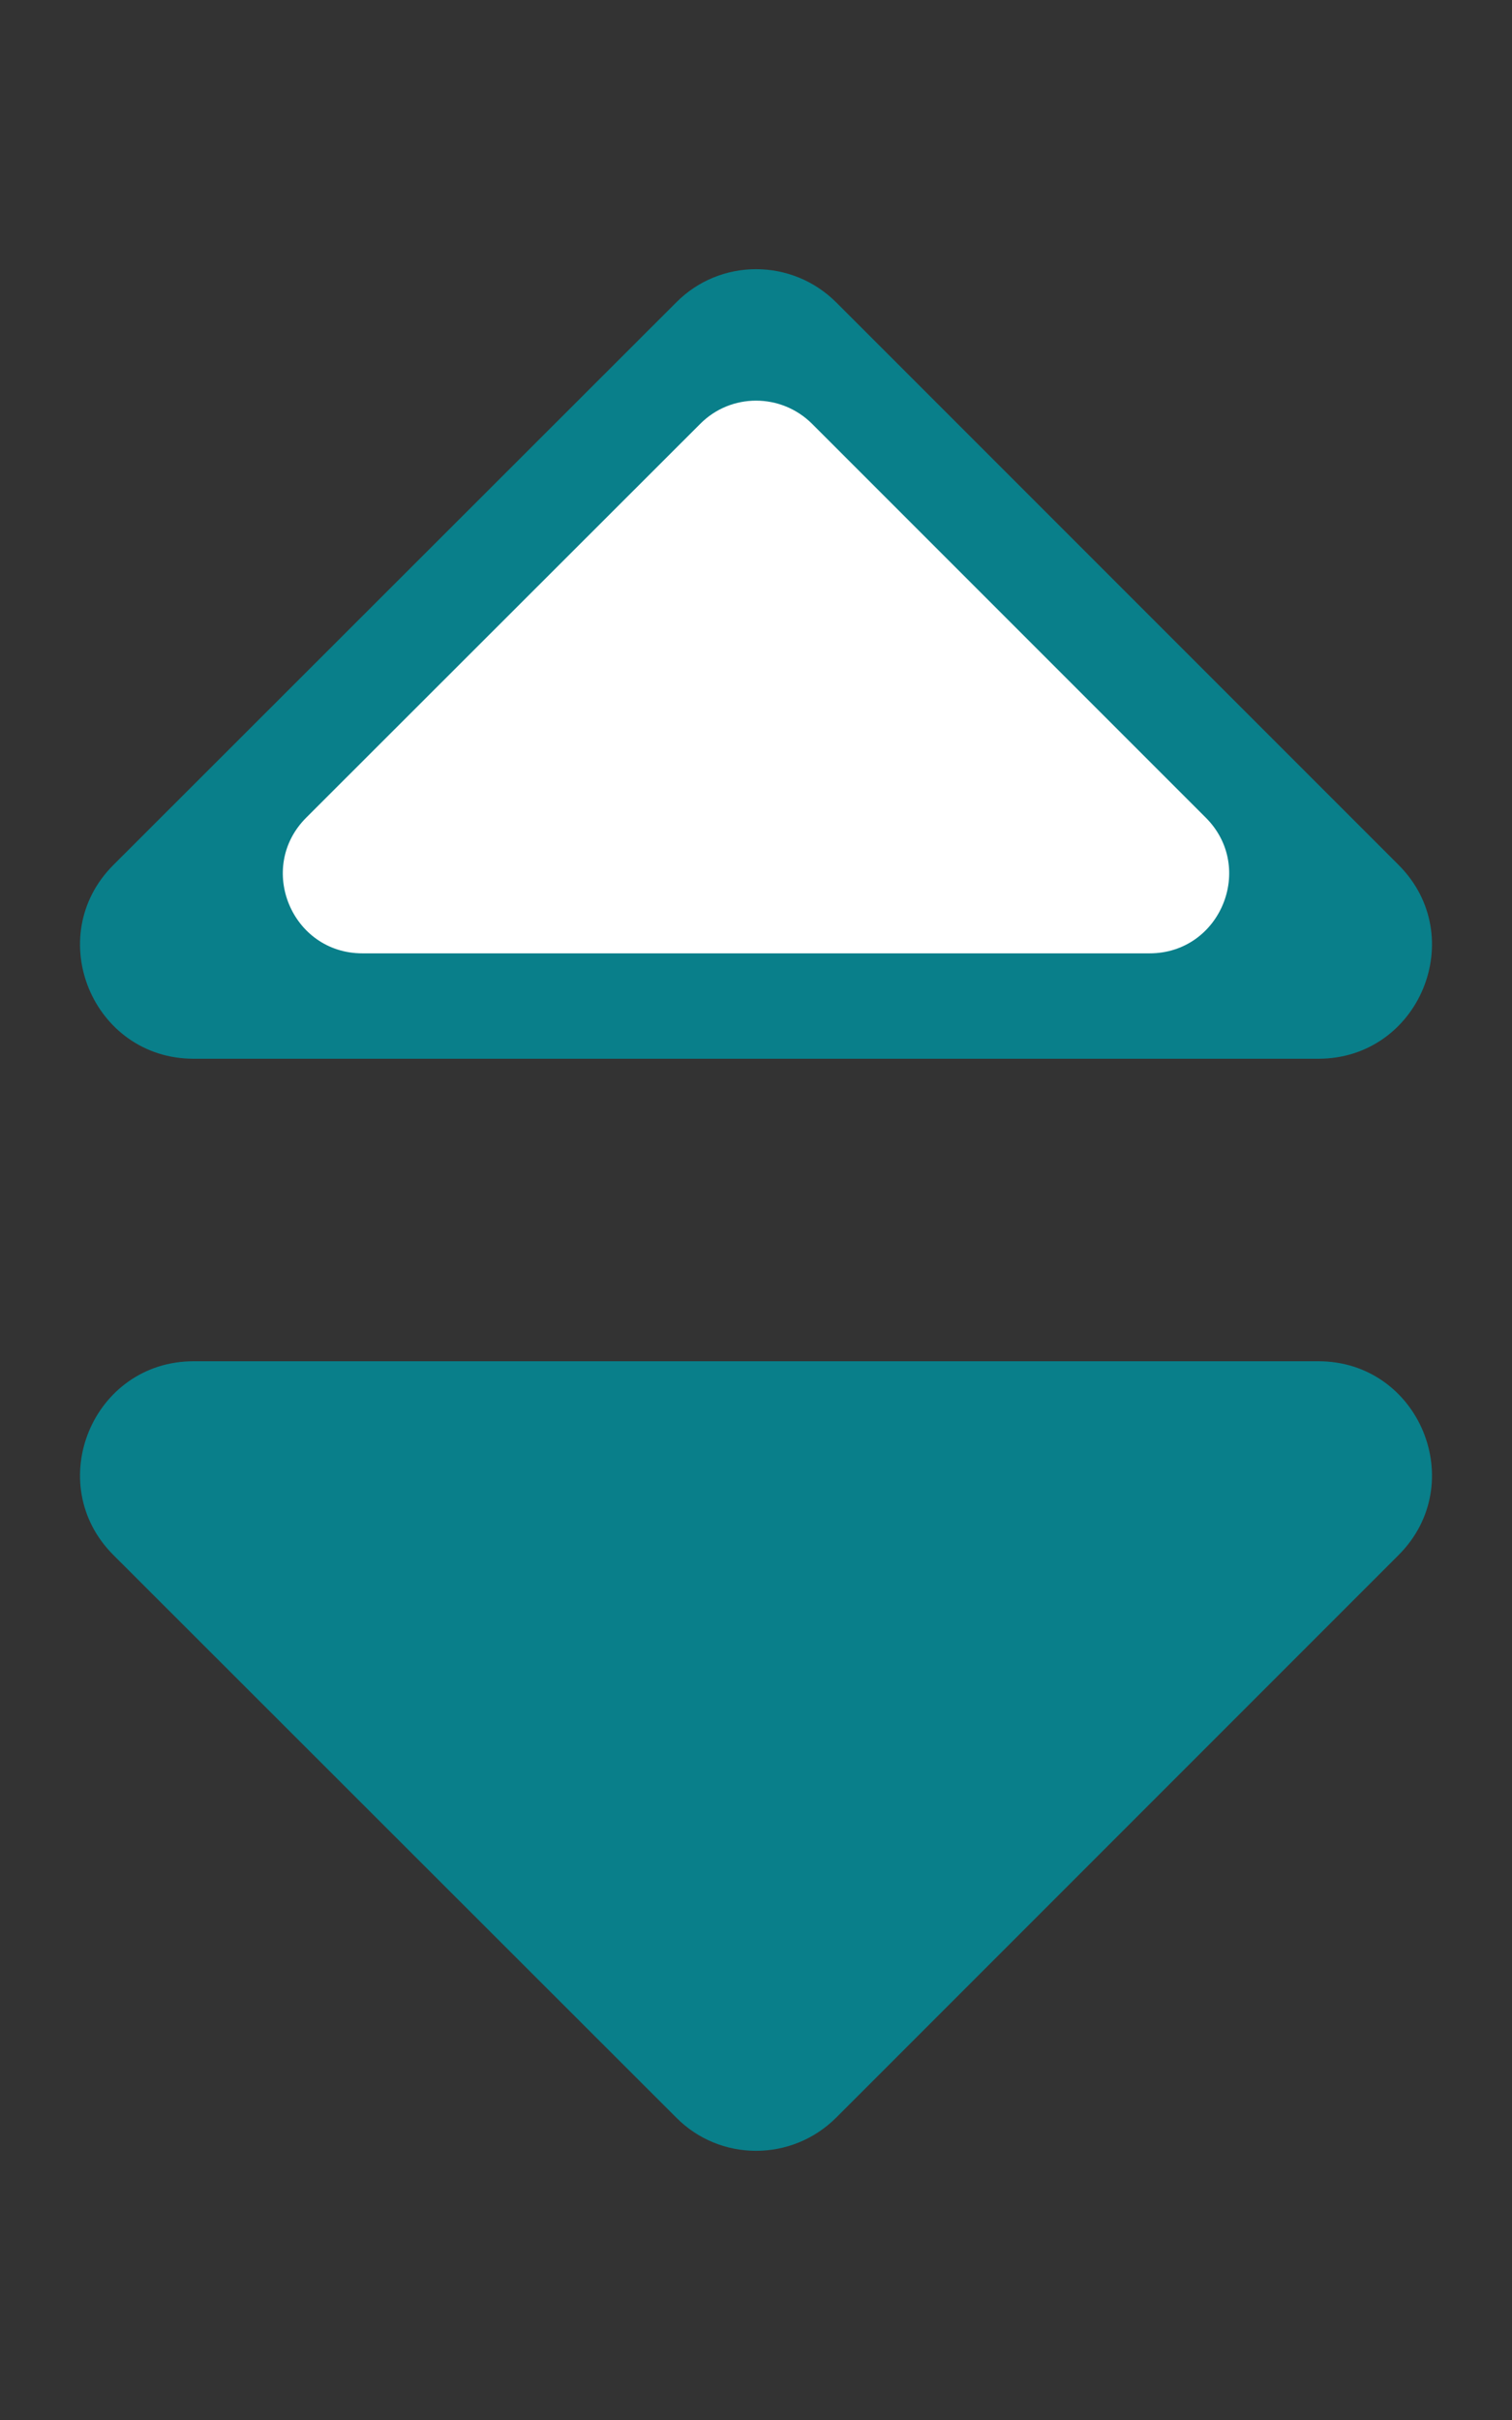 <?xml version="1.0" encoding="UTF-8" standalone="no"?>
<svg
   xmlns:dc="http://purl.org/dc/elements/1.1/"
   xmlns:cc="http://creativecommons.org/ns#"
   xmlns:rdf="http://www.w3.org/1999/02/22-rdf-syntax-ns#"
   xmlns:svg="http://www.w3.org/2000/svg"
   xmlns="http://www.w3.org/2000/svg"
   xmlns:sodipodi="http://sodipodi.sourceforge.net/DTD/sodipodi-0.dtd"
   xmlns:inkscape="http://www.inkscape.org/namespaces/inkscape"
   aria-hidden="true"
   focusable="false"
   data-prefix="fas"
   data-icon="sort"
   class="svg-inline--fa fa-sort fa-w-10"
   role="img"
   viewBox="0 0 320 512"
   version="1.1"
   id="svg4"
   sodipodi:docname="sort-down.svg"
   inkscape:version="0.92.2 5c3e80d, 2017-08-06">
  <rect x="0" y="0" width="320" height="512" fill="#333333" stroke="none"/>
  <defs
     id="defs8" />
  <sodipodi:namedview
     pagecolor="#ffffff"
     bordercolor="#666666"
     borderopacity="1"
     objecttolerance="10"
     gridtolerance="10"
     guidetolerance="10"
     inkscape:pageopacity="0"
     inkscape:pageshadow="2"
     inkscape:window-width="1264"
     inkscape:window-height="814"
     id="namedview6"
     showgrid="false"
     inkscape:zoom="0.921875"
     inkscape:cx="-48.381913"
     inkscape:cy="256"
     inkscape:window-x="0"
     inkscape:window-y="0"
     inkscape:window-maximized="0"
     inkscape:current-layer="svg4" />
  <path
     fill="currentColor"
     d="M41 288h238c21.4 0 32.1 25.9 17 41L177 448c-9.4 9.4-24.6 9.4-33.9 0L24 329c-15.1-15.1-4.4-41 17-41zm255-105L177 64c-9.4-9.4-24.6-9.4-33.9 0L24 183c-15.1 15.1-4.4 41 17 41h238c21.4 0 32.1-25.9 17-41z"
     id="path2"
     style="fill:#07848f;fill-opacity:0.941" />
  <path
     inkscape:connector-curvature="0"
     style="fill:#ffffff;stroke-width:0.7"
     d="m 255.2,173 -83.3,-83.3 c -6.58,-6.58 -17.22,-6.58 -23.73,0 L 64.8,173 c -10.57,10.57 -3.08,28.7 11.9,28.7 H 243.3 c 14.98,0 22.47,-18.13 11.9,-28.7 z"
     id="path2-7"
     sodipodi:nodetypes="ssccsss" />
</svg>
